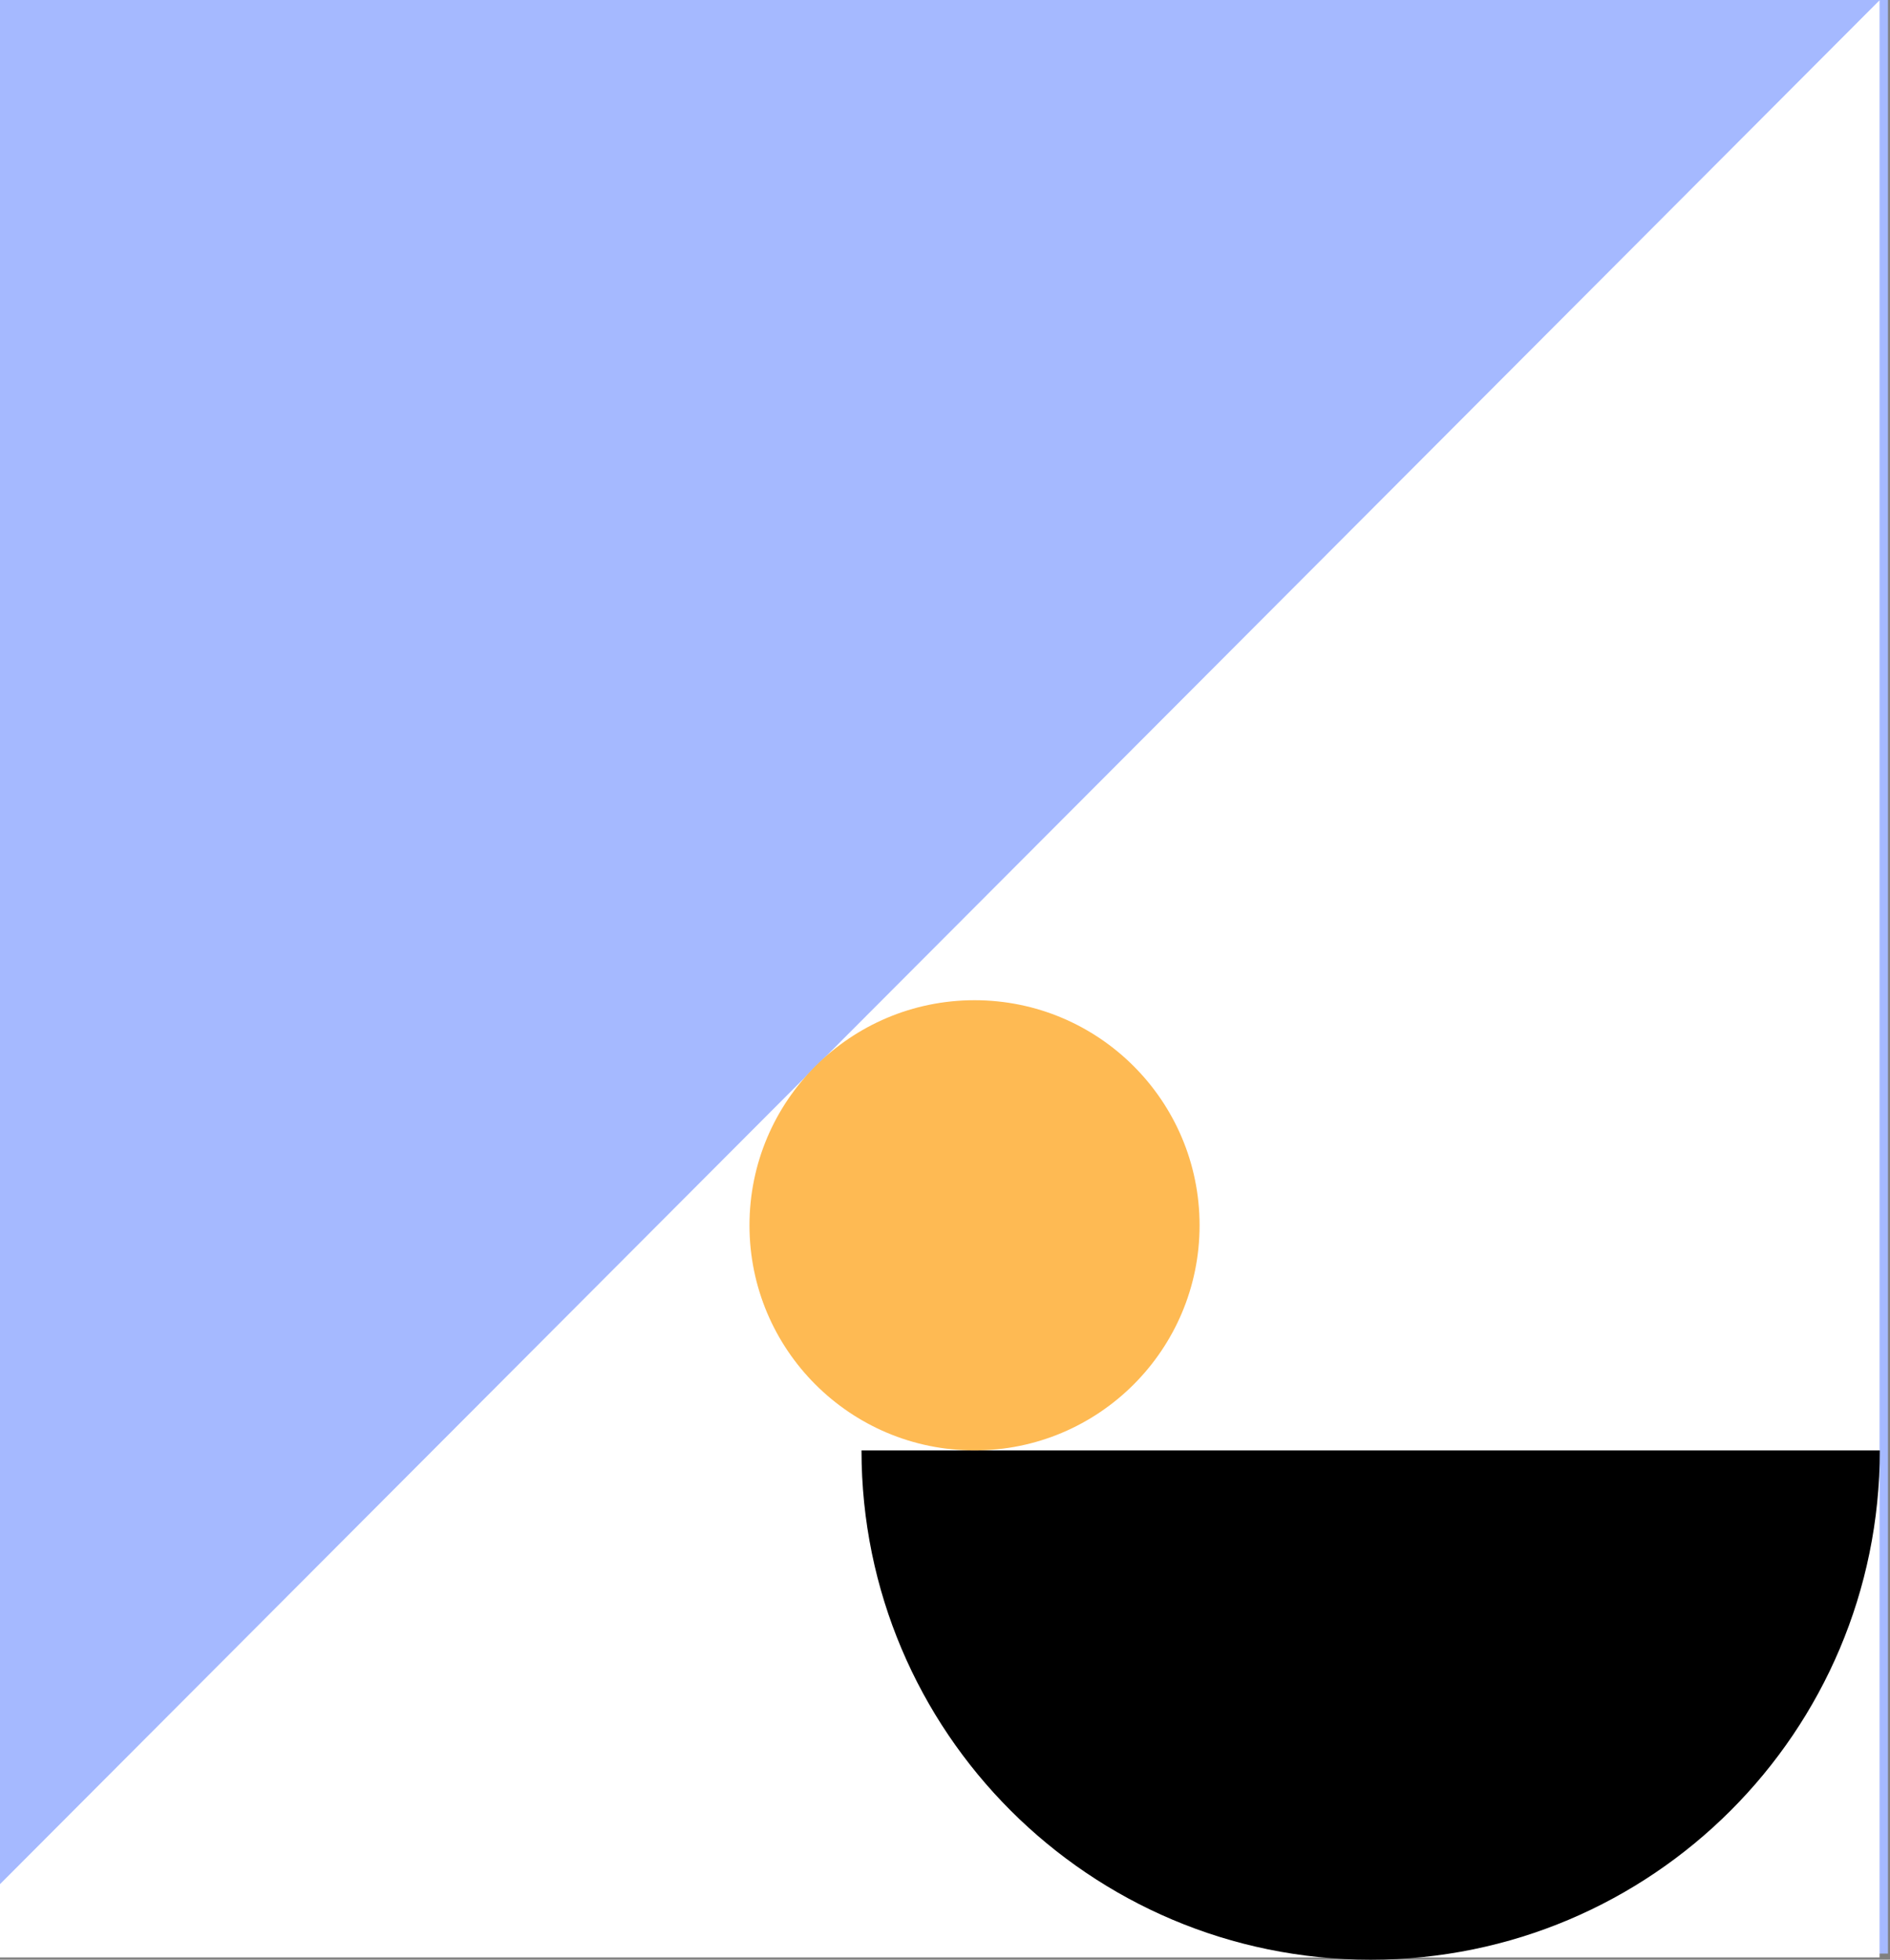 <svg width="928" height="962" viewBox="0 0 928 962" fill="none" xmlns="http://www.w3.org/2000/svg">
<rect x="0" y="0" width="928" height="962" fill="#808080" stroke="none"/>
<rect x="-33.996" width="961" height="959" fill="#A5B9FF"/>
<mask id="mask0" mask-type="alpha" maskUnits="userSpaceOnUse" x="-34" y="0" width="958" height="961">
<rect x="-34" width="957.004" height="961" fill="black"/>
</mask>
<g mask="url(#mask0)">
<path d="M923.004 961V0L-35.998 961H923.004Z" fill="white"/>
</g>
<path d="M423 712C423 850.071 534.929 962 673 962C811.071 962 923 850.071 923 712L423 712Z" fill="black"/>
<circle cx="478.5" cy="601.5" r="110.5" fill="#FEBA53"/>
</svg>
